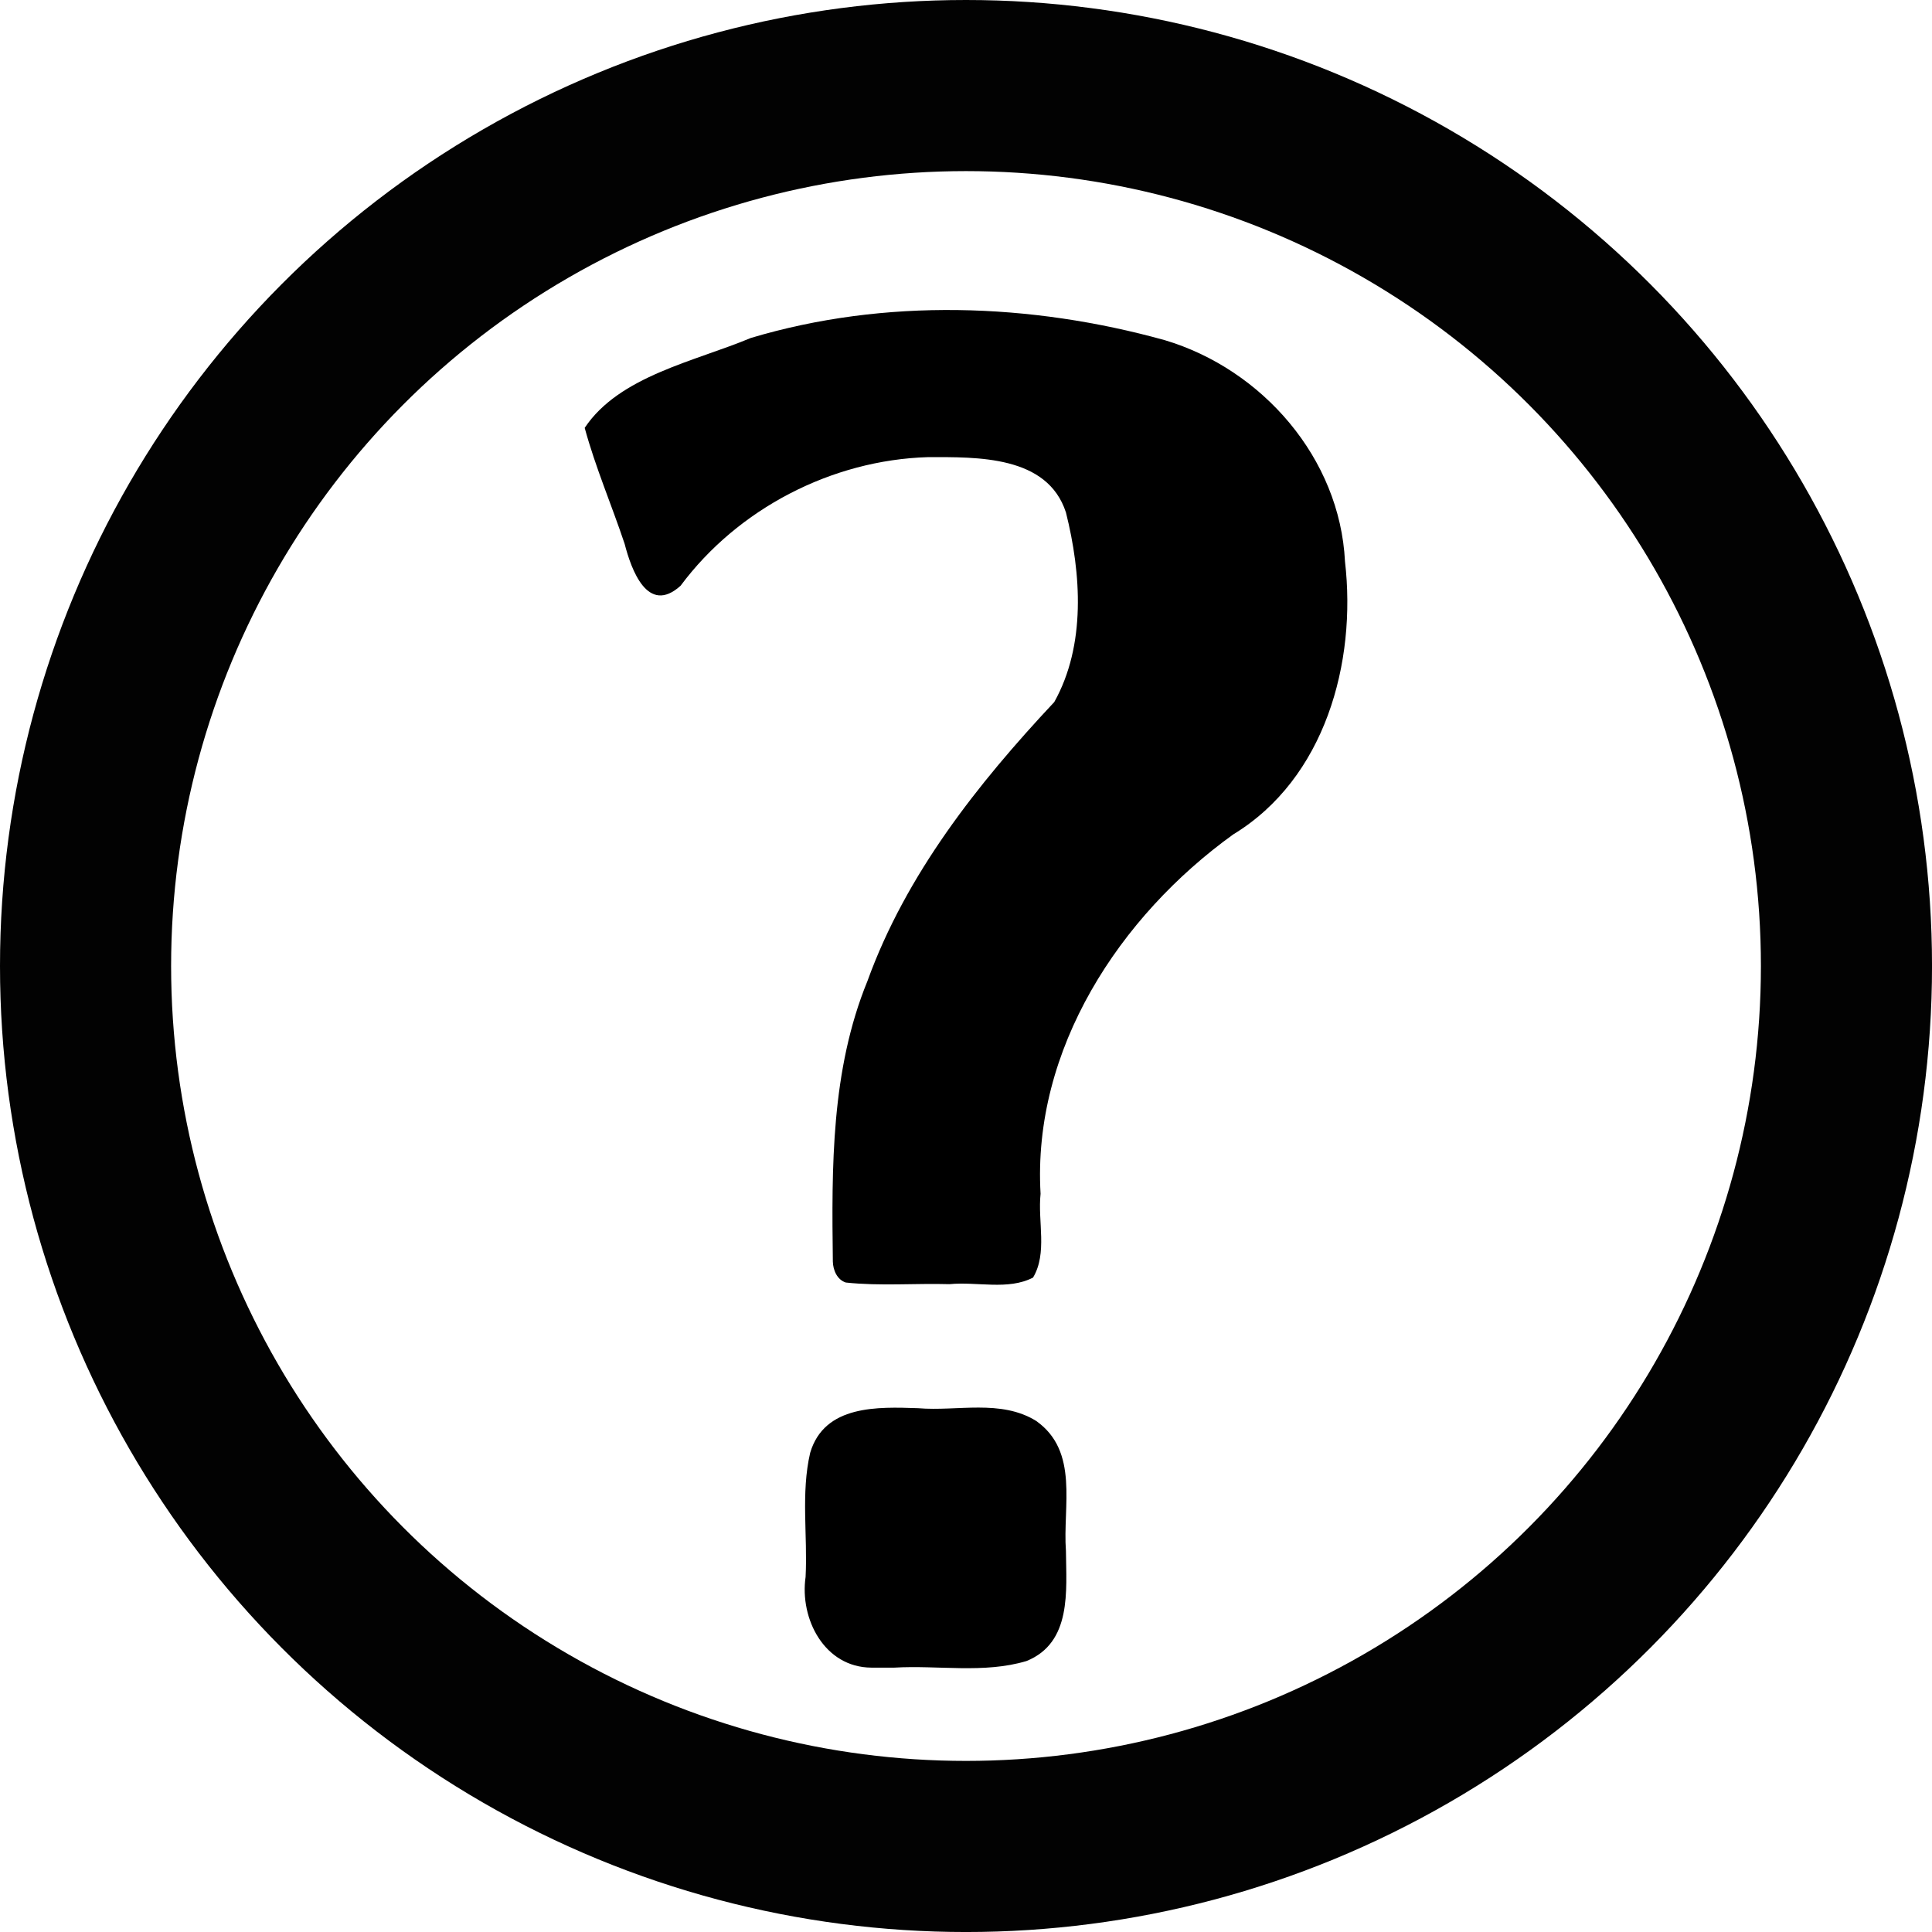 <?xml version="1.0" encoding="UTF-8" standalone="no"?>
<!-- Created with Inkscape (http://www.inkscape.org/) -->

<svg
   xmlns:dc="http://purl.org/dc/elements/1.1/"
   xmlns:cc="http://creativecommons.org/ns#"
   xmlns:rdf="http://www.w3.org/1999/02/22-rdf-syntax-ns#"
   xmlns:svg="http://www.w3.org/2000/svg"
   xmlns="http://www.w3.org/2000/svg"
   xmlns:sodipodi="http://sodipodi.sourceforge.net/DTD/sodipodi-0.dtd"
   xmlns:inkscape="http://www.inkscape.org/namespaces/inkscape"
   width="25.492mm"
   height="25.492mm"
   viewBox="0 0 90.327 90.327"
   id="svg2"
   version="1.1"
   inkscape:version="0.91 r13725"
   sodipodi:docname="questionmark.svg">
  <defs
     id="defs4" />
  <sodipodi:namedview
     id="base"
     pagecolor="#ffffff"
     bordercolor="#666666"
     borderopacity="1.0"
     inkscape:pageopacity="0.0"
     inkscape:pageshadow="2"
     inkscape:zoom="3.959798"
     inkscape:cx="78.218813"
     inkscape:cy="14.058202"
     inkscape:document-units="px"
     inkscape:current-layer="layer1"
     showgrid="false"
     fit-margin-top="0"
     fit-margin-left="0"
     fit-margin-right="0"
     fit-margin-bottom="0"
     inkscape:window-width="1615"
     inkscape:window-height="1026"
     inkscape:window-x="65"
     inkscape:window-y="24"
     inkscape:window-maximized="1" />
  <g
     inkscape:label="Ebene 1"
     inkscape:groupmode="layer"
     id="layer1"
     transform="translate(-197.239,-261.768)">
    <g
       style="font-style:normal;font-variant:normal;font-weight:normal;font-stretch:normal;font-size:90px;line-height:125%;font-family:cmss10;-inkscape-font-specification:cmss10;text-align:start;letter-spacing:0px;word-spacing:0px;writing-mode:lr-tb;text-anchor:start;fill:#000000;fill-opacity:1;stroke:none;stroke-width:1px;stroke-linecap:butt;stroke-linejoin:miter;stroke-opacity:1"
       id="text4136"
       transform="translate(-55.203,-12.627)">
      <path
         style="font-style:normal;font-variant:normal;font-weight:normal;font-stretch:normal;font-family:cmssbx10;-inkscape-font-specification:cmssbx10"
         d="m 293.182,352.362 c -2.195,-0.012 -3.36,-2.281 -3.076,-4.241 0.1,-1.932 -0.226,-3.915 0.215,-5.806 0.67,-2.248 3.17,-2.145 5.044,-2.082 1.839,0.154 3.861,-0.429 5.518,0.593 2.025,1.428 1.238,3.997 1.395,6.078 0.016,1.855 0.282,4.291 -1.846,5.15 -1.99,0.596 -4.124,0.187 -6.18,0.308 -0.357,0 -0.714,0 -1.071,0 z m -1.802,-18.984 c -0.056,-4.418 -0.087,-8.949 1.617,-13.114 1.804,-4.99 5.149,-9.219 8.735,-13.046 1.488,-2.662 1.263,-6.005 0.546,-8.864 -0.868,-2.672 -4.146,-2.589 -6.454,-2.586 -4.492,0.134 -8.881,2.406 -11.564,6.014 -1.541,1.391 -2.307,-0.768 -2.614,-1.958 -0.605,-1.813 -1.367,-3.583 -1.868,-5.425 1.617,-2.426 5.143,-3.103 7.768,-4.203 6.267,-1.875 13.088,-1.638 19.356,0.104 4.559,1.361 8.183,5.519 8.422,10.343 0.551,4.739 -0.936,10.157 -5.222,12.762 -5.317,3.828 -9.402,10.052 -9.01,16.804 -0.139,1.297 0.331,2.769 -0.352,3.917 -1.167,0.605 -2.612,0.181 -3.905,0.308 -1.615,-0.046 -3.248,0.096 -4.851,-0.077 -0.41,-0.135 -0.593,-0.584 -0.604,-0.978 z"
         id="path4141"
         inkscape:connector-curvature="0" />
    </g>
    <circle
       style="color:#000000;clip-rule:nonzero;display:inline;overflow:visible;visibility:visible;opacity:0.99;isolation:auto;mix-blend-mode:normal;color-interpolation:sRGB;color-interpolation-filters:linearRGB;solid-color:#000000;solid-opacity:1;fill:none;fill-opacity:1;fill-rule:nonzero;stroke:#000000;stroke-width:8;stroke-linecap:round;stroke-linejoin:miter;stroke-miterlimit:4;stroke-dasharray:none;stroke-dashoffset:0;stroke-opacity:1;marker:none;color-rendering:auto;image-rendering:auto;shape-rendering:auto;text-rendering:auto;enable-background:accumulate"
       id="path4135"
       cx="242.403"
       cy="306.932"
       r="41.164" />
  </g>
</svg>
